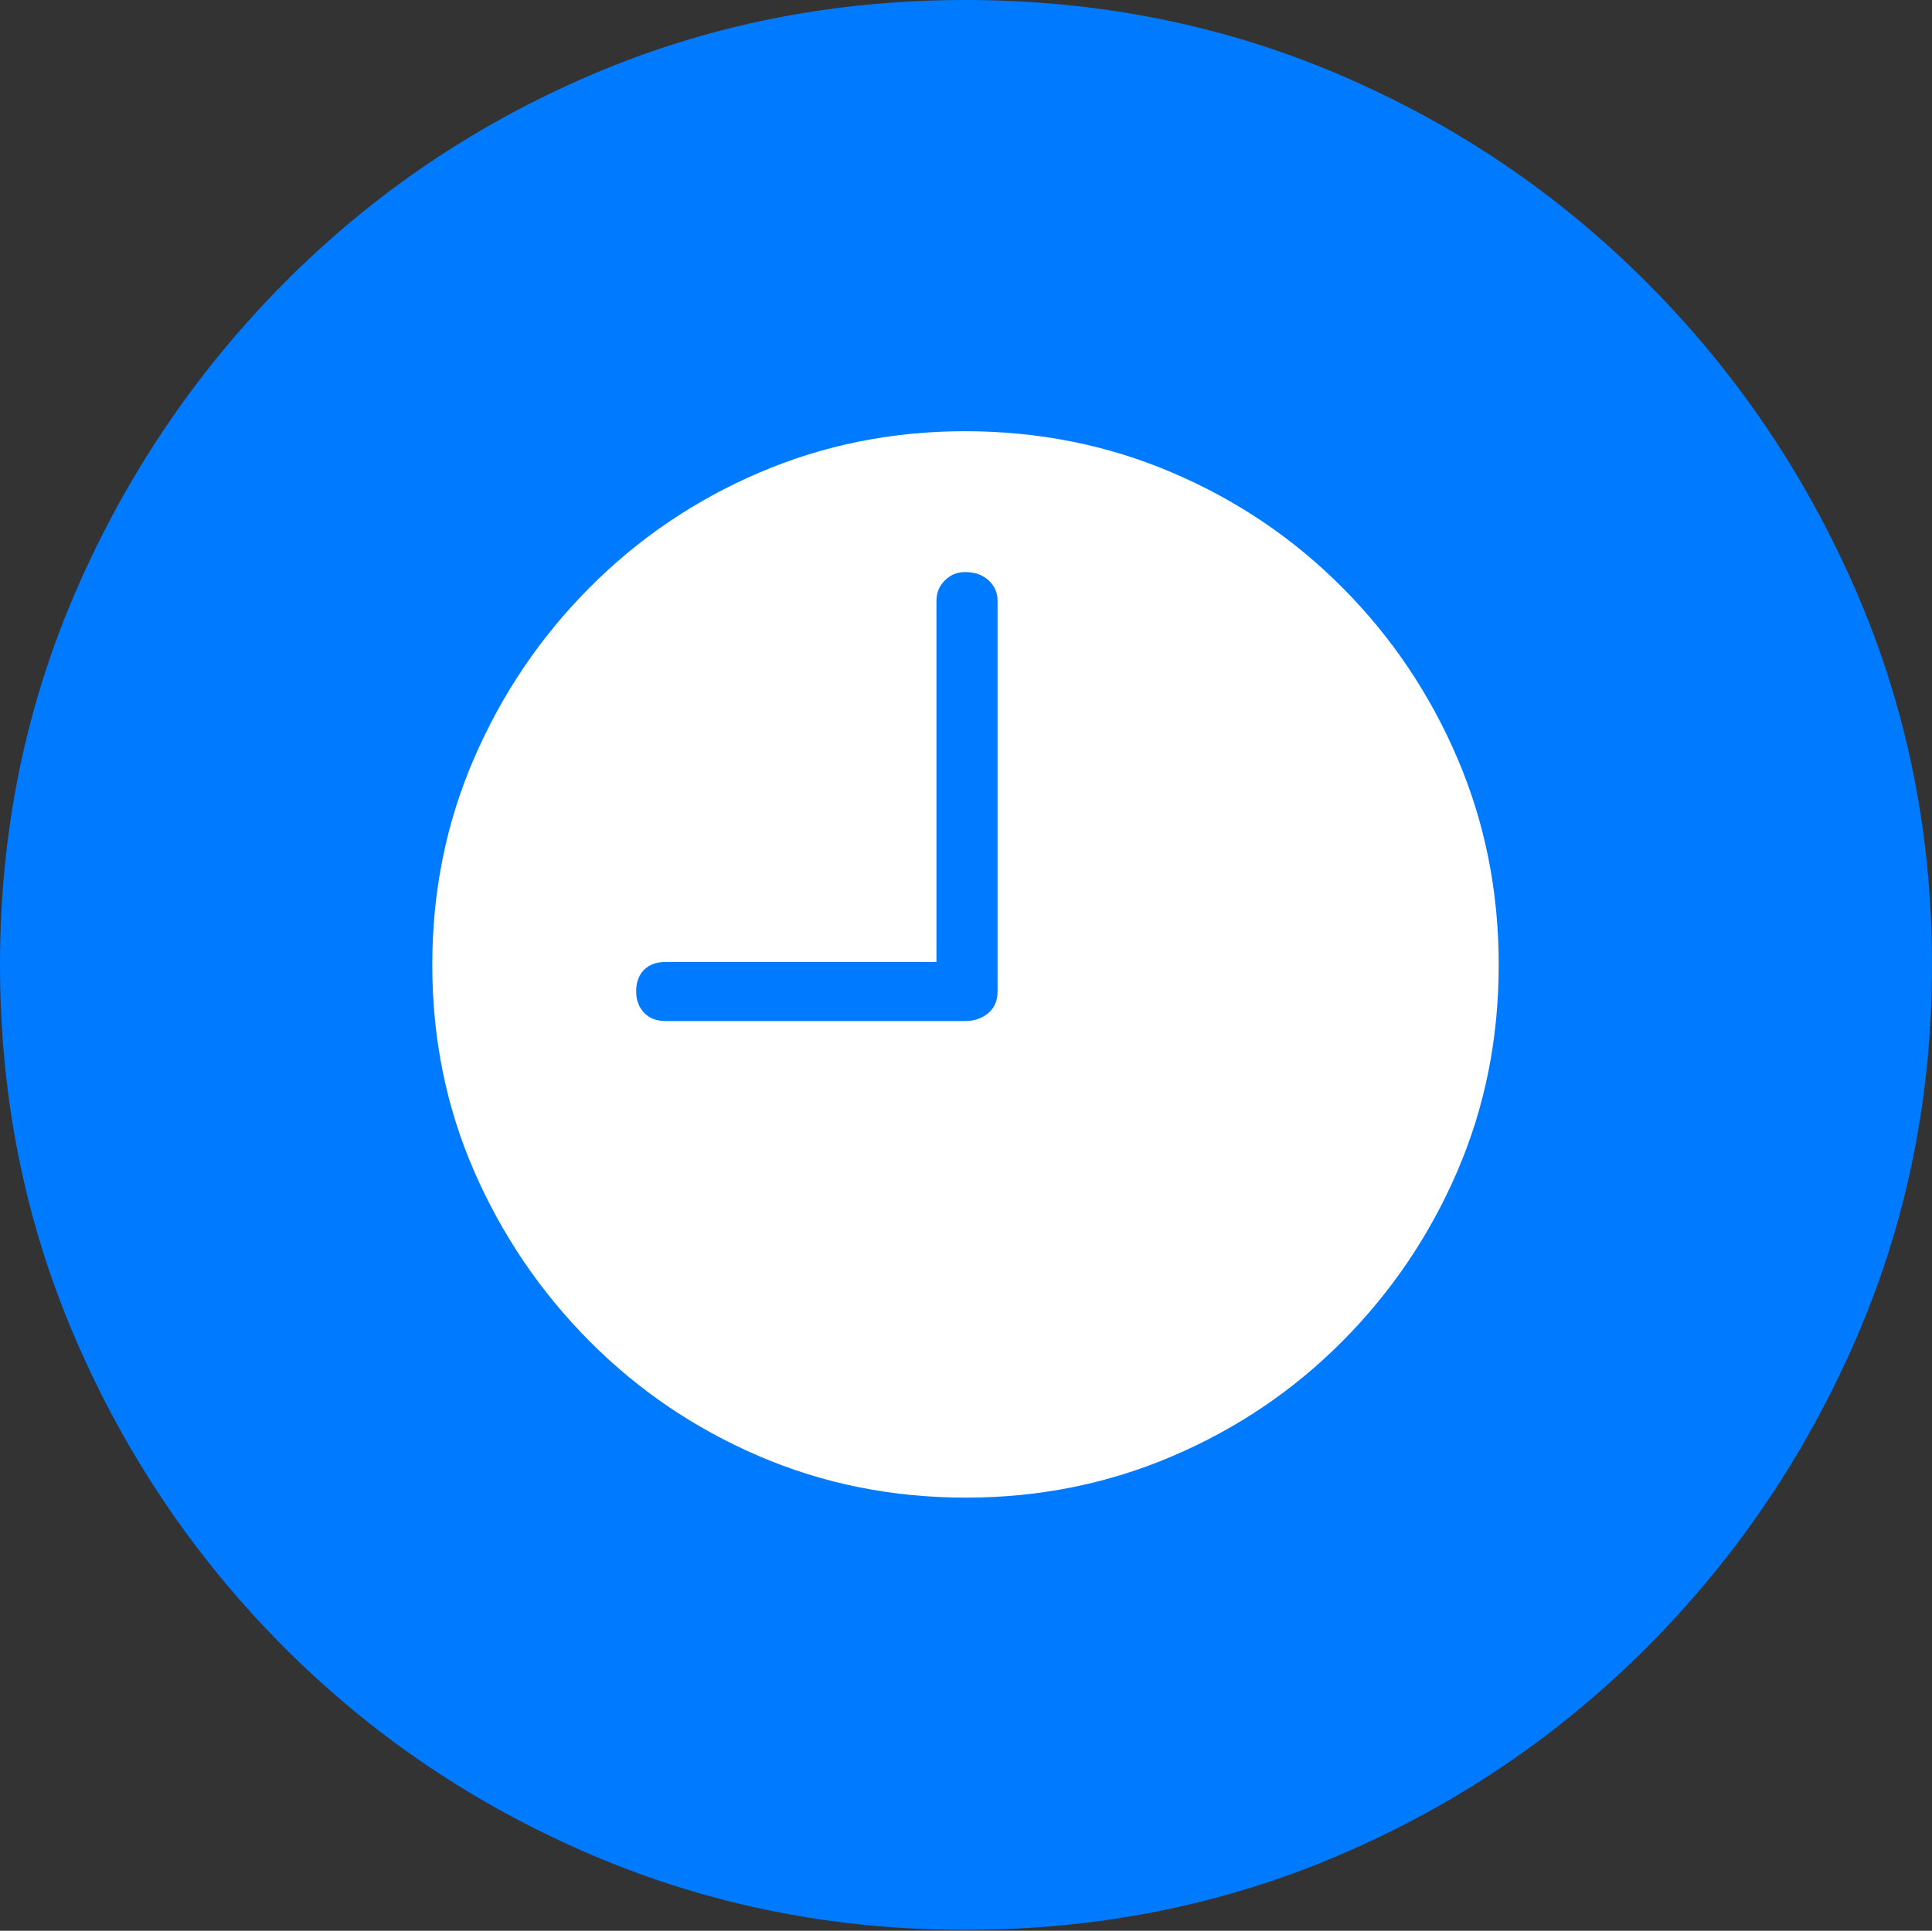 <?xml version="1.0" encoding="UTF-8"?>
<!--Generator: Apple Native CoreSVG 175-->
<!DOCTYPE svg
PUBLIC "-//W3C//DTD SVG 1.1//EN"
       "http://www.w3.org/Graphics/SVG/1.1/DTD/svg11.dtd">
<svg version="1.1" xmlns="http://www.w3.org/2000/svg" xmlns:xlink="http://www.w3.org/1999/xlink" width="19.16" height="19.15">
 <rect width="100%" height="100%" fill="#333333" stroke="none"/>
 <g>
  <rect height="19.15" opacity="0" width="19.16" x="0" y="0"/>
  <path d="M9.57 19.141Q11.553 19.141 13.286 18.398Q15.02 17.656 16.338 16.333Q17.656 15.01 18.408 13.276Q19.16 11.543 19.16 9.57Q19.16 7.598 18.408 5.864Q17.656 4.131 16.338 2.808Q15.02 1.484 13.286 0.742Q11.553 0 9.57 0Q7.598 0 5.864 0.742Q4.131 1.484 2.817 2.808Q1.504 4.131 0.752 5.864Q0 7.598 0 9.57Q0 11.543 0.747 13.276Q1.494 15.01 2.812 16.333Q4.131 17.656 5.869 18.398Q7.607 19.141 9.57 19.141Z" fill="#007aff"/>
  <path d="M6.602 10.127L9.57 10.127Q9.707 10.127 9.8 10.049Q9.893 9.971 9.893 9.834L9.893 5.957Q9.893 5.84 9.805 5.757Q9.717 5.674 9.57 5.674Q9.453 5.674 9.37 5.757Q9.287 5.84 9.287 5.957L9.287 9.541L6.602 9.541Q6.465 9.541 6.387 9.619Q6.309 9.697 6.309 9.834Q6.309 9.961 6.387 10.044Q6.465 10.127 6.602 10.127ZM9.58 14.854Q8.486 14.854 7.529 14.443Q6.572 14.033 5.845 13.301Q5.117 12.568 4.702 11.616Q4.287 10.664 4.287 9.57Q4.287 8.477 4.702 7.52Q5.117 6.562 5.845 5.83Q6.572 5.098 7.529 4.688Q8.486 4.277 9.57 4.277Q10.664 4.277 11.626 4.688Q12.588 5.098 13.315 5.83Q14.043 6.562 14.453 7.52Q14.863 8.477 14.863 9.57Q14.863 10.664 14.453 11.616Q14.043 12.568 13.315 13.301Q12.588 14.033 11.626 14.443Q10.664 14.854 9.58 14.854Z" fill="#ffffff"/>
 </g>
</svg>
